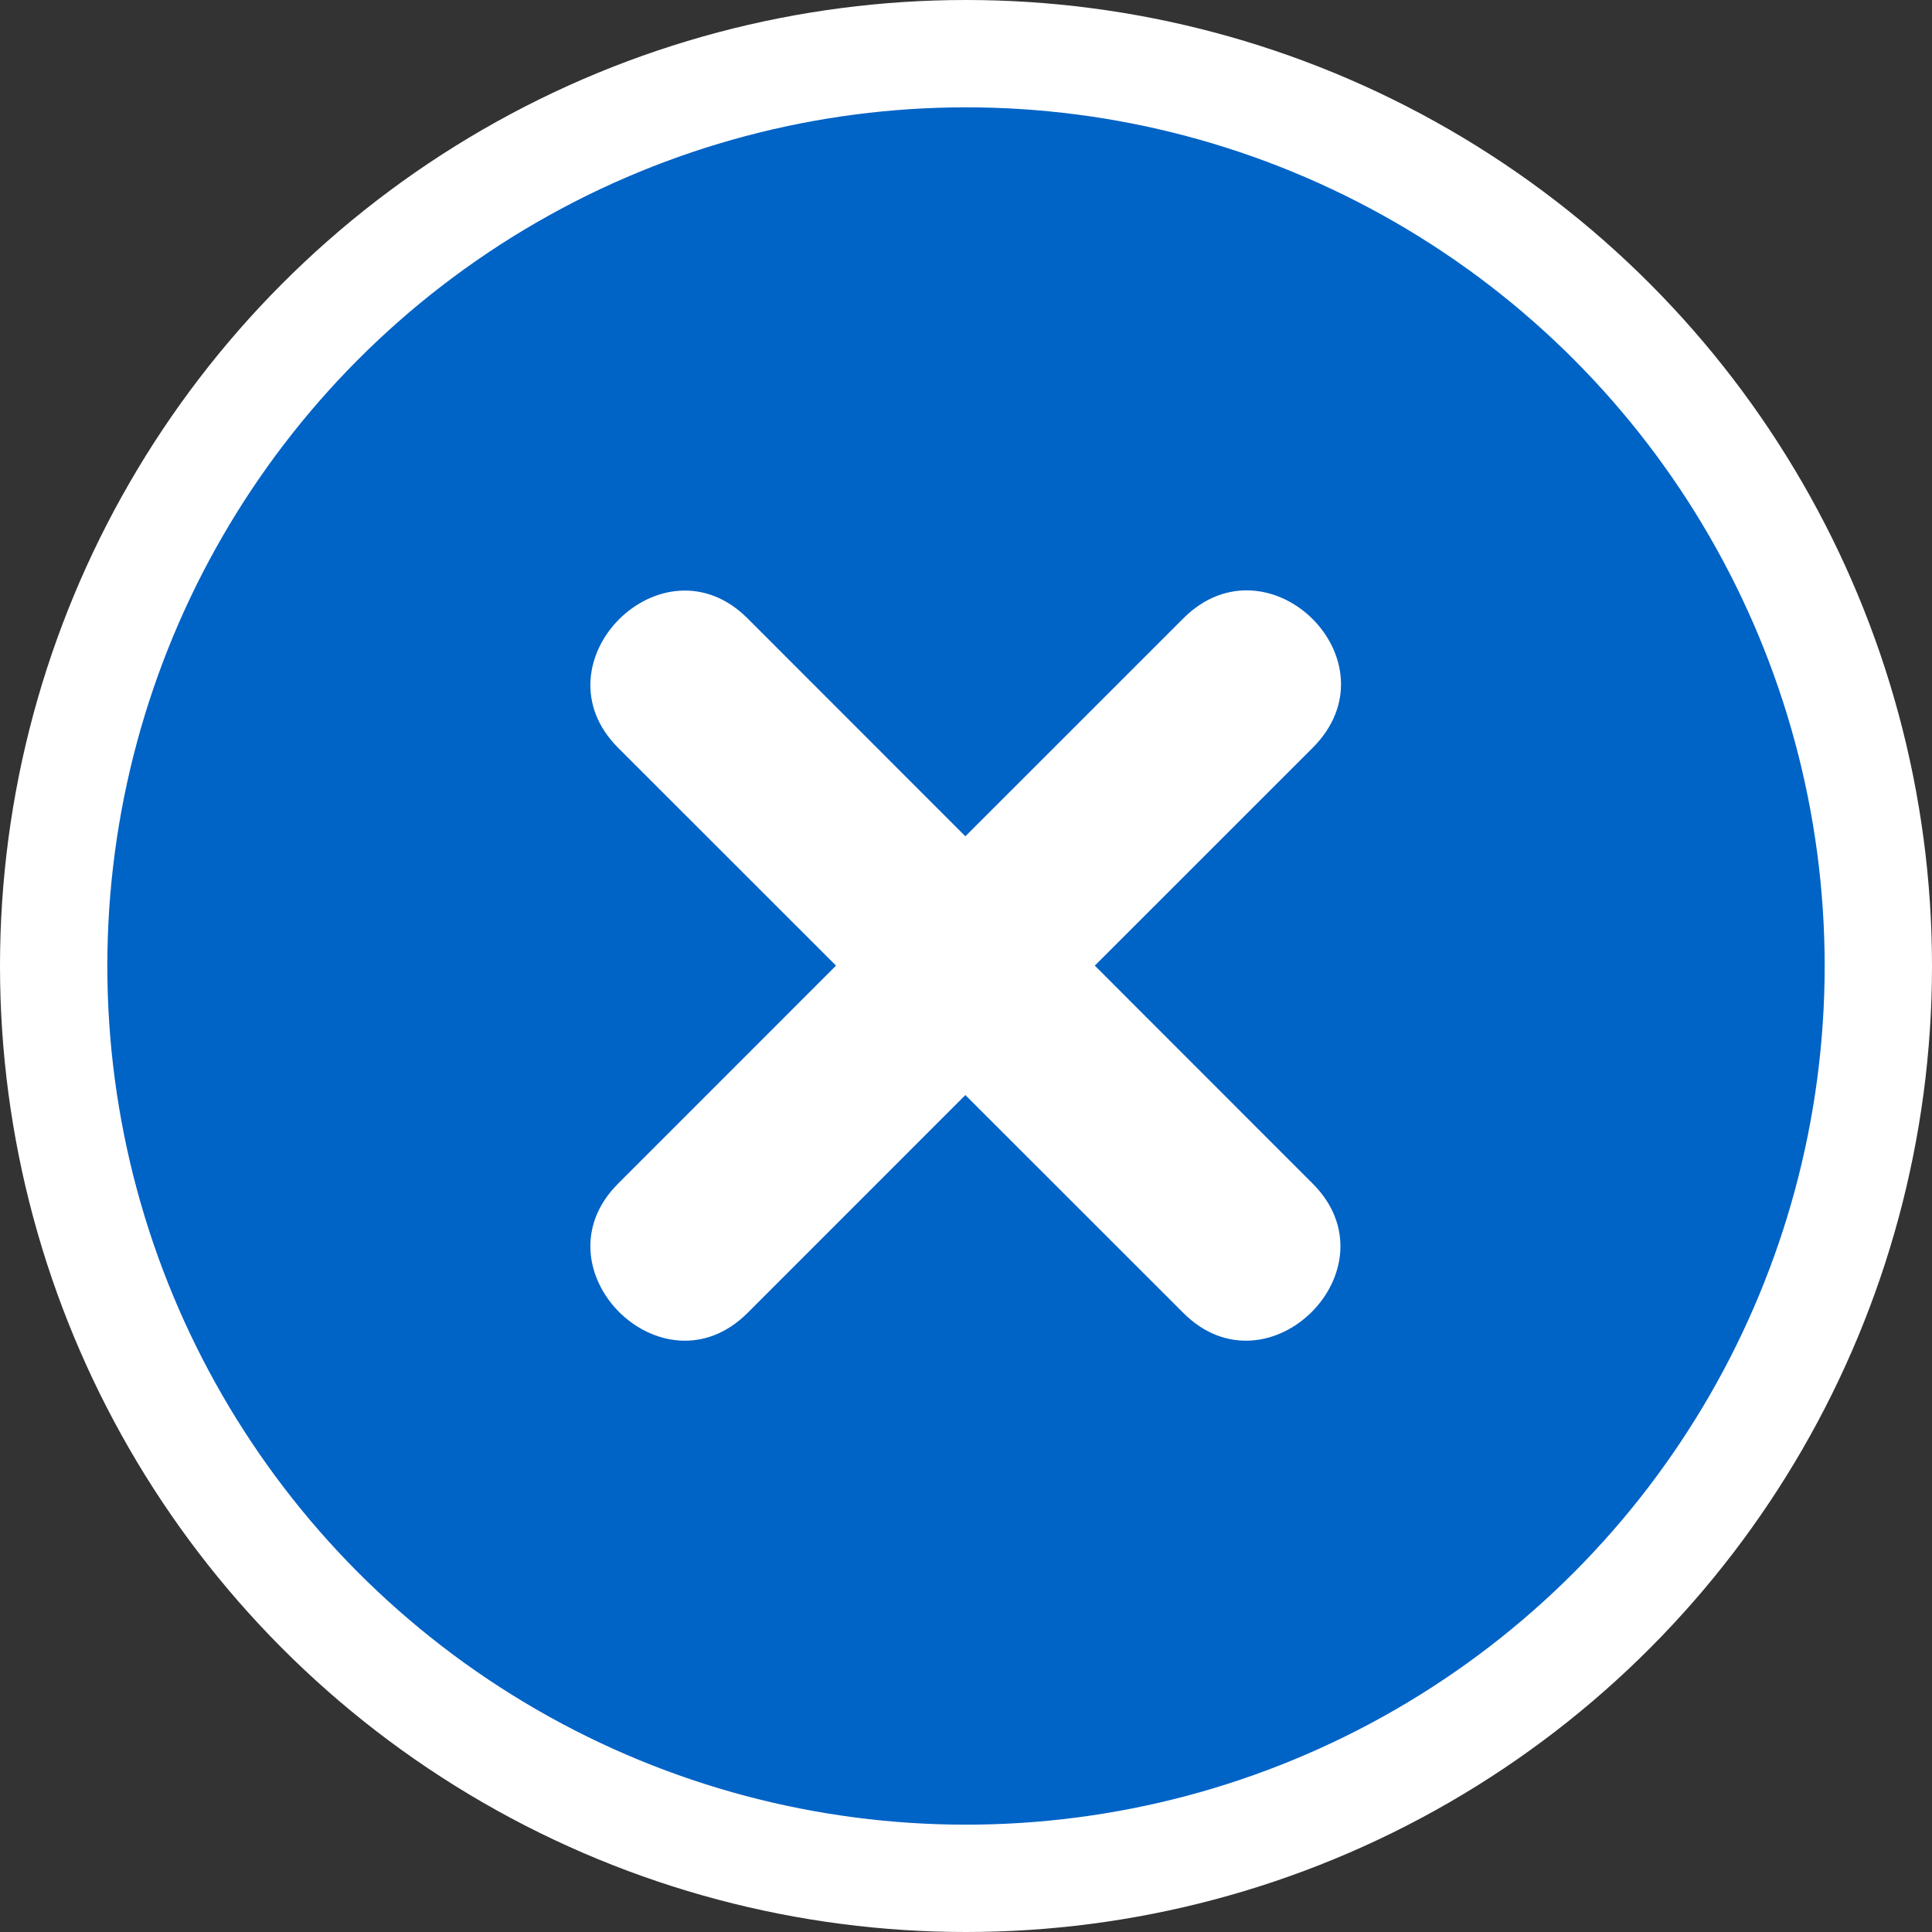 <?xml version="1.0" encoding="UTF-8"?>
<svg width="36px" height="36px" viewBox="0 0 36 36" version="1.1" xmlns="http://www.w3.org/2000/svg" xmlns:xlink="http://www.w3.org/1999/xlink">
    <rect x="0" y="0" width="36" height="36" fill="#333333" stroke="none"/>
    <!-- Generator: Sketch 59.1 (86144) - https://sketch.com -->
    <title>Group 15</title>
    <desc>Created with Sketch.</desc>
    <g id="Page-1" stroke="none" stroke-width="1" fill="none" fill-rule="evenodd">
        <g id="Review-pop-up" transform="translate(-1165, -62)">
            <g id="Group-15" transform="translate(1165, 62)">
                <circle id="Oval" stroke="#FFFFFF" stroke-width="2" fill="#0063C6" cx="18" cy="18" r="17"></circle>
                <g id="noun_Cross_1364737" transform="translate(11, 11)" fill="#FFFFFF" fill-rule="nonzero">
                    <path d="M2.93,0.523 L6.988,4.583 L11.049,0.523 C12.637,-1.065 15.069,1.324 13.459,2.935 L9.4,6.993 L13.459,11.054 C15.044,12.637 12.632,15.049 11.049,13.464 L6.988,9.405 L2.93,13.464 C1.344,15.049 -1.065,12.637 0.518,11.054 L4.578,6.993 L0.518,2.935 C-1.065,1.349 1.344,-1.063 2.93,0.523 Z" id="Path"></path>
                </g>
            </g>
        </g>
    </g>
</svg>